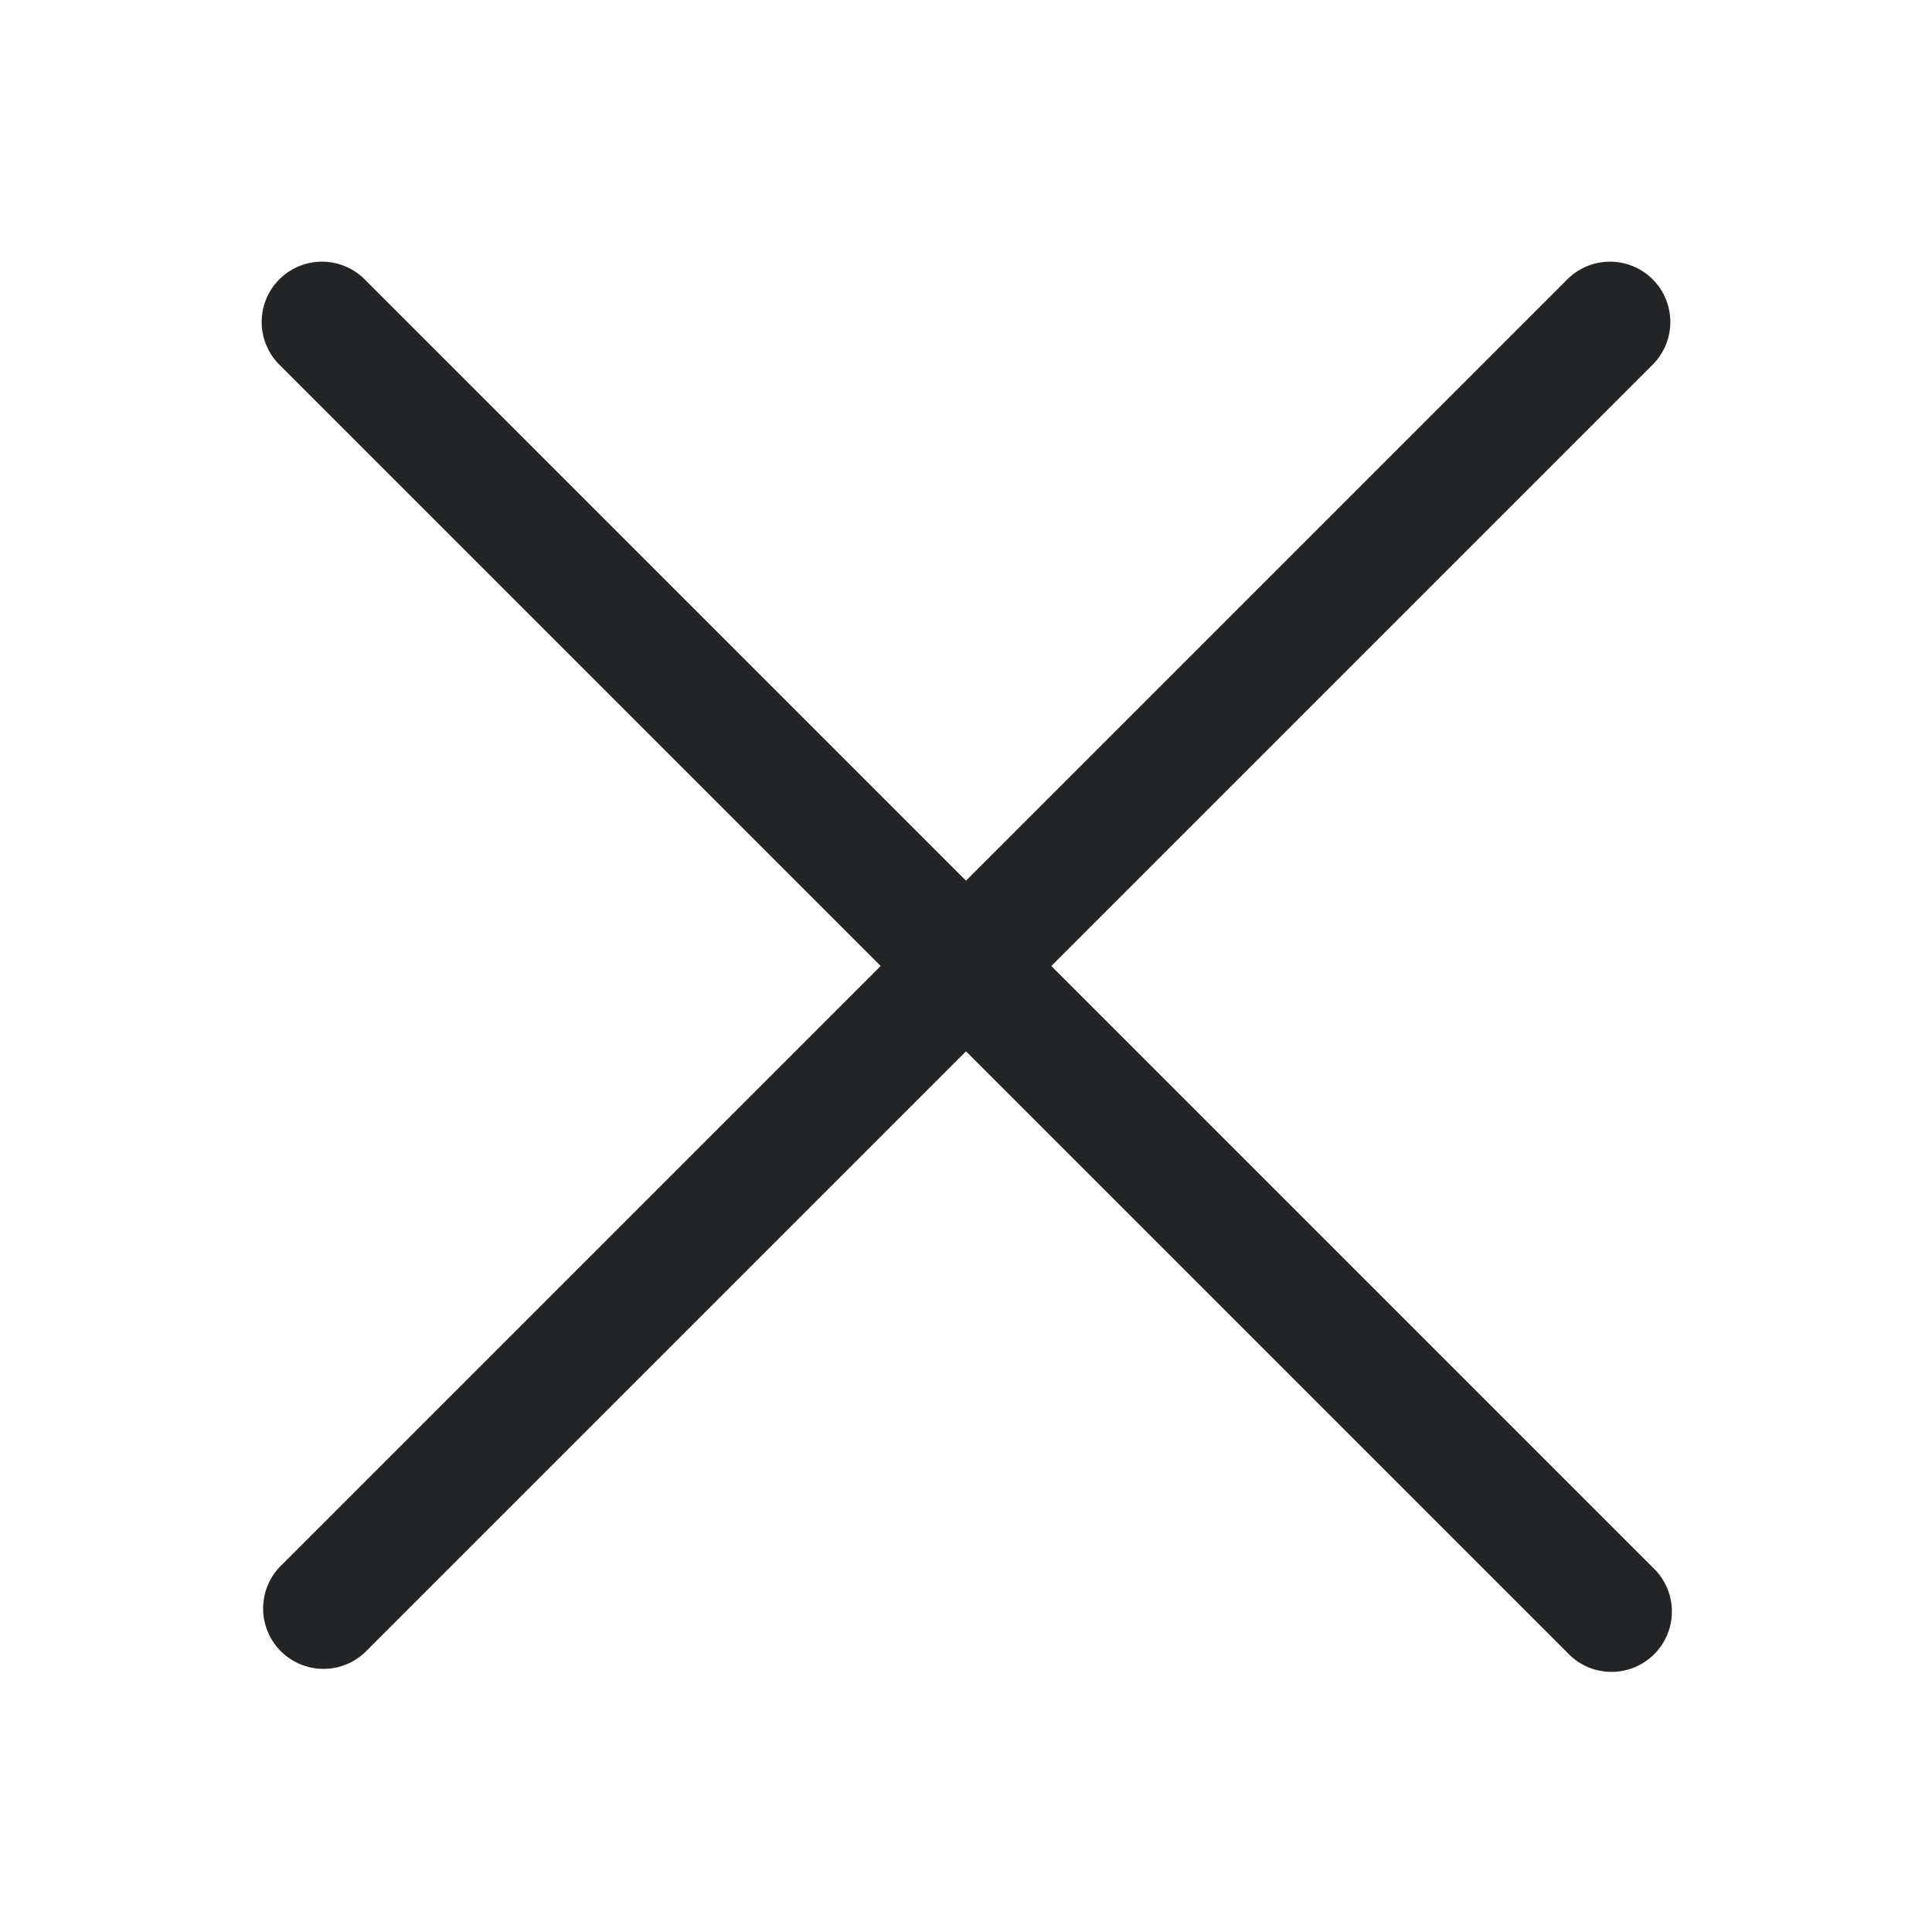 <svg xmlns="http://www.w3.org/2000/svg" width="24" height="24" fill="none"><path fill="#232426" fill-rule="evenodd" d="M3.47 3.47a.75.75 0 0 1 1.06 0l16 16a.75.75 0 1 1-1.06 1.06l-16-16a.75.75 0 0 1 0-1.06Z" clip-rule="evenodd"/><path fill="#232426" fill-rule="evenodd" d="M20.53 3.47a.75.75 0 0 1 0 1.06l-16 16a.75.75 0 0 1-1.06-1.06l16-16a.75.75 0 0 1 1.06 0Z" clip-rule="evenodd"/></svg>